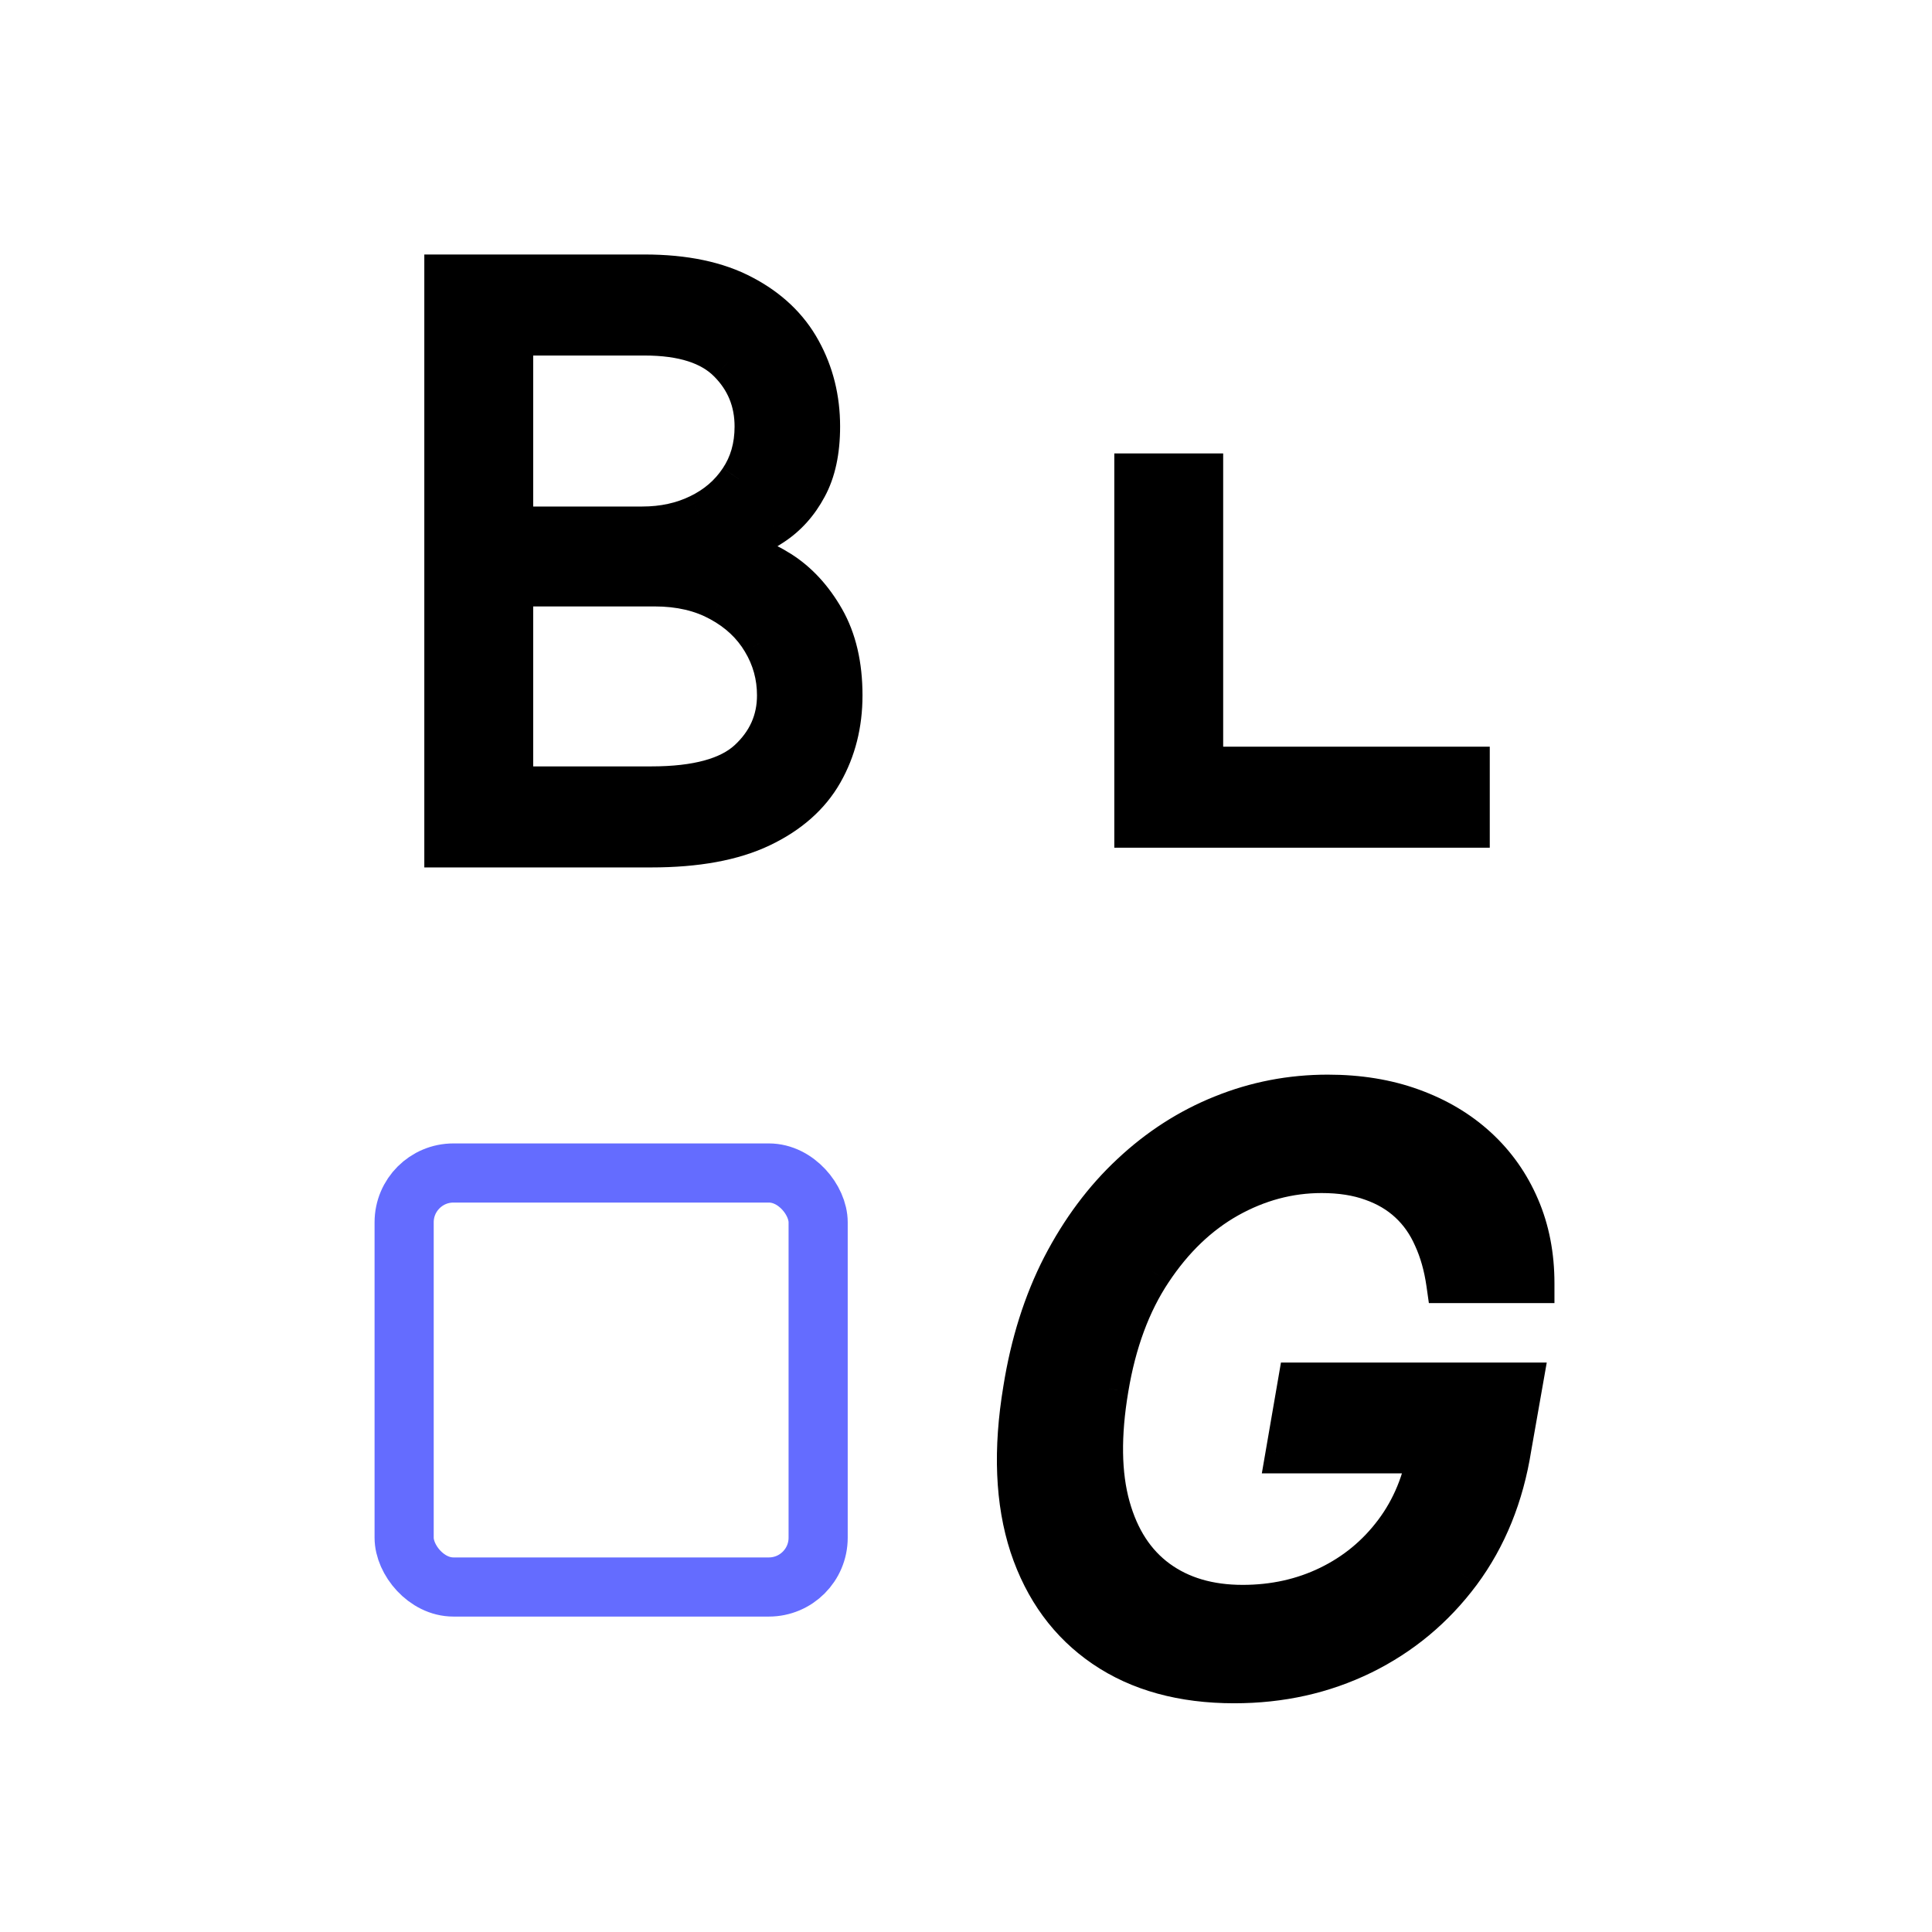 <svg width="98" height="98" viewBox="0 0 98 98" fill="none" xmlns="http://www.w3.org/2000/svg">
<g filter="url(#filter0_d_477_9677)">
<g clip-path="url(#clip0_477_9677)">
<rect x="4" width="90" height="90" rx="8" fill="white"/>
<path d="M22.523 39V9.909H32.693C34.72 9.909 36.391 10.259 37.707 10.96C39.024 11.652 40.004 12.584 40.648 13.758C41.292 14.923 41.614 16.216 41.614 17.636C41.614 18.886 41.391 19.919 40.946 20.733C40.51 21.547 39.933 22.191 39.213 22.665C38.503 23.138 37.731 23.489 36.898 23.716V24C37.788 24.057 38.683 24.369 39.582 24.938C40.482 25.506 41.235 26.32 41.841 27.381C42.447 28.441 42.75 29.739 42.75 31.273C42.75 32.731 42.419 34.043 41.756 35.207C41.093 36.372 40.046 37.295 38.617 37.977C37.187 38.659 35.326 39 33.034 39H22.523ZM26.046 35.875H33.034C35.335 35.875 36.969 35.43 37.935 34.54C38.91 33.64 39.398 32.551 39.398 31.273C39.398 30.288 39.147 29.379 38.645 28.546C38.143 27.703 37.428 27.03 36.5 26.528C35.572 26.017 34.474 25.761 33.205 25.761H26.046V35.875ZM26.046 22.693H32.58C33.64 22.693 34.597 22.485 35.449 22.068C36.311 21.651 36.992 21.064 37.494 20.307C38.006 19.549 38.261 18.659 38.261 17.636C38.261 16.358 37.816 15.274 36.926 14.383C36.036 13.484 34.625 13.034 32.693 13.034H26.046V22.693Z" fill="black"/>
<path d="M22.523 39H21.523V40H22.523V39ZM22.523 9.909V8.909H21.523V9.909H22.523ZM37.707 10.96L37.237 11.843L37.242 11.846L37.707 10.96ZM40.648 13.758L39.771 14.239L39.773 14.242L40.648 13.758ZM40.946 20.733L40.069 20.253L40.064 20.261L40.946 20.733ZM39.213 22.665L38.663 21.829L38.658 21.833L39.213 22.665ZM36.898 23.716L36.635 22.751L35.898 22.952V23.716H36.898ZM36.898 24H35.898V24.938L36.834 24.998L36.898 24ZM39.582 24.938L39.048 25.783L39.048 25.783L39.582 24.938ZM41.756 35.207L42.625 35.702L42.625 35.702L41.756 35.207ZM38.617 37.977L38.186 37.075L38.186 37.075L38.617 37.977ZM26.046 35.875H25.046V36.875H26.046V35.875ZM37.935 34.54L38.612 35.275L38.613 35.275L37.935 34.54ZM38.645 28.546L37.786 29.057L37.788 29.061L38.645 28.546ZM36.5 26.528L36.017 27.404L36.024 27.408L36.5 26.528ZM26.046 25.761V24.761H25.046V25.761H26.046ZM26.046 22.693H25.046V23.693H26.046V22.693ZM35.449 22.068L35.014 21.168L35.01 21.17L35.449 22.068ZM37.494 20.307L36.665 19.747L36.661 19.755L37.494 20.307ZM36.926 14.383L36.215 15.087L36.219 15.091L36.926 14.383ZM26.046 13.034V12.034H25.046V13.034H26.046ZM23.523 39V9.909H21.523V39H23.523ZM22.523 10.909H32.693V8.909H22.523V10.909ZM32.693 10.909C34.612 10.909 36.108 11.242 37.237 11.843L38.177 10.078C36.674 9.277 34.828 8.909 32.693 8.909V10.909ZM37.242 11.846C38.405 12.456 39.232 13.256 39.771 14.239L41.525 13.278C40.776 11.912 39.643 10.847 38.172 10.075L37.242 11.846ZM39.773 14.242C40.329 15.249 40.614 16.373 40.614 17.636H42.614C42.614 16.058 42.254 14.598 41.523 13.275L39.773 14.242ZM40.614 17.636C40.614 18.774 40.41 19.628 40.069 20.253L41.824 21.212C42.372 20.209 42.614 18.998 42.614 17.636H40.614ZM40.064 20.261C39.702 20.939 39.234 21.454 38.663 21.829L39.763 23.5C40.632 22.928 41.319 22.155 41.828 21.205L40.064 20.261ZM38.658 21.833C38.039 22.246 37.365 22.552 36.635 22.751L37.161 24.681C38.097 24.425 38.967 24.031 39.768 23.497L38.658 21.833ZM35.898 23.716V24H37.898V23.716H35.898ZM36.834 24.998C37.528 25.042 38.263 25.287 39.048 25.783L40.116 24.092C39.102 23.452 38.048 23.071 36.961 23.002L36.834 24.998ZM39.048 25.783C39.79 26.252 40.436 26.937 40.973 27.877L42.709 26.884C42.034 25.703 41.174 24.76 40.116 24.092L39.048 25.783ZM40.973 27.877C41.473 28.752 41.75 29.869 41.75 31.273H43.75C43.75 29.608 43.421 28.13 42.709 26.884L40.973 27.877ZM41.75 31.273C41.75 32.573 41.456 33.712 40.887 34.713L42.625 35.702C43.381 34.373 43.75 32.889 43.75 31.273H41.75ZM40.887 34.713C40.342 35.669 39.466 36.464 38.186 37.075L39.047 38.88C40.627 38.127 41.843 37.075 42.625 35.702L40.887 34.713ZM38.186 37.075C36.937 37.67 35.238 38 33.034 38V40C35.413 40 37.436 39.648 39.047 38.88L38.186 37.075ZM33.034 38H22.523V40H33.034V38ZM26.046 36.875H33.034V34.875H26.046V36.875ZM33.034 36.875C35.414 36.875 37.365 36.424 38.612 35.275L37.257 33.804C36.572 34.435 35.257 34.875 33.034 34.875V36.875ZM38.613 35.275C39.785 34.194 40.398 32.842 40.398 31.273H38.398C38.398 32.26 38.036 33.086 37.257 33.805L38.613 35.275ZM40.398 31.273C40.398 30.108 40.098 29.021 39.502 28.029L37.788 29.061C38.195 29.737 38.398 30.467 38.398 31.273H40.398ZM39.504 28.034C38.903 27.024 38.05 26.23 36.976 25.649L36.024 27.408C36.806 27.831 37.383 28.381 37.786 29.057L39.504 28.034ZM36.983 25.653C35.88 25.045 34.609 24.761 33.205 24.761V26.761C34.338 26.761 35.264 26.989 36.017 27.404L36.983 25.653ZM33.205 24.761H26.046V26.761H33.205V24.761ZM25.046 25.761V35.875H27.046V25.761H25.046ZM26.046 23.693H32.58V21.693H26.046V23.693ZM32.58 23.693C33.774 23.693 34.884 23.458 35.888 22.967L35.01 21.17C34.309 21.512 33.506 21.693 32.58 21.693V23.693ZM35.884 22.968C36.898 22.478 37.722 21.774 38.328 20.859L36.661 19.755C36.263 20.354 35.723 20.825 35.014 21.168L35.884 22.968ZM38.323 20.866C38.959 19.924 39.261 18.834 39.261 17.636H37.261C37.261 18.484 37.052 19.174 36.666 19.747L38.323 20.866ZM39.261 17.636C39.261 16.097 38.714 14.757 37.633 13.676L36.219 15.091C36.918 15.79 37.261 16.619 37.261 17.636H39.261ZM37.637 13.68C36.48 12.511 34.754 12.034 32.693 12.034V14.034C34.496 14.034 35.592 14.457 36.215 15.087L37.637 13.68ZM32.693 12.034H26.046V14.034H32.693V12.034ZM25.046 13.034V22.693H27.046V13.034H25.046Z" fill="black"/>
<path d="M57.523 38V8.909H61.045V34.875H74.568V38H57.523Z" fill="black"/>
<path d="M57.523 38H56.523V39H57.523V38ZM57.523 8.909V7.909H56.523V8.909H57.523ZM61.045 8.909H62.045V7.909H61.045V8.909ZM61.045 34.875H60.045V35.875H61.045V34.875ZM74.568 34.875H75.568V33.875H74.568V34.875ZM74.568 38V39H75.568V38H74.568ZM58.523 38V8.909H56.523V38H58.523ZM57.523 9.909H61.045V7.909H57.523V9.909ZM60.045 8.909V34.875H62.045V8.909H60.045ZM61.045 35.875H74.568V33.875H61.045V35.875ZM73.568 34.875V38H75.568V34.875H73.568ZM74.568 37H57.523V39H74.568V37Z" fill="black"/>
<path d="M73.347 61.099C73.224 60.238 73.006 59.466 72.693 58.784C72.39 58.093 71.978 57.506 71.457 57.023C70.937 56.54 70.312 56.17 69.582 55.915C68.853 55.65 68.006 55.517 67.04 55.517C65.392 55.517 63.815 55.938 62.31 56.781C60.813 57.624 59.526 58.86 58.446 60.489C57.367 62.108 56.633 64.092 56.244 66.44C55.847 68.798 55.875 70.792 56.33 72.421C56.784 74.049 57.589 75.285 58.744 76.128C59.9 76.971 61.33 77.392 63.034 77.392C64.615 77.392 66.069 77.07 67.395 76.426C68.721 75.782 69.824 74.873 70.704 73.699C71.595 72.515 72.168 71.123 72.423 69.523L73.517 69.736H65.193L65.818 66.114H77.267L76.685 69.423C76.296 71.876 75.435 74.002 74.099 75.801C72.764 77.591 71.102 78.974 69.114 79.949C67.135 80.915 64.966 81.398 62.608 81.398C59.975 81.398 57.769 80.792 55.989 79.579C54.208 78.367 52.949 76.649 52.21 74.423C51.481 72.188 51.372 69.537 51.883 66.469C52.253 64.149 52.911 62.065 53.858 60.219C54.814 58.372 55.984 56.805 57.367 55.517C58.749 54.22 60.288 53.23 61.983 52.548C63.688 51.857 65.477 51.511 67.352 51.511C68.924 51.511 70.349 51.743 71.628 52.207C72.916 52.671 74.024 53.33 74.952 54.182C75.88 55.034 76.595 56.047 77.097 57.222C77.599 58.386 77.849 59.679 77.849 61.099H73.347Z" fill="black"/>
<path d="M73.347 61.099L72.357 61.241L72.479 62.099H73.347V61.099ZM72.693 58.784L71.777 59.186L71.781 59.193L71.784 59.201L72.693 58.784ZM71.457 57.023L70.777 57.756L70.777 57.756L71.457 57.023ZM69.582 55.915L69.241 56.855L69.251 56.858L69.582 55.915ZM62.31 56.781L61.821 55.909L61.819 55.91L62.31 56.781ZM58.446 60.489L59.278 61.043L59.28 61.041L58.446 60.489ZM56.244 66.44L57.23 66.607L57.231 66.603L56.244 66.44ZM56.33 72.421L55.366 72.689L56.33 72.421ZM58.744 76.128L59.334 75.32L59.334 75.32L58.744 76.128ZM67.395 76.426L67.832 77.326L67.832 77.326L67.395 76.426ZM70.704 73.699L69.905 73.098L69.904 73.099L70.704 73.699ZM72.423 69.523L72.615 68.541L71.599 68.343L71.436 69.365L72.423 69.523ZM73.517 69.736V70.736L73.708 68.754L73.517 69.736ZM65.193 69.736L64.208 69.566L64.006 70.736H65.193V69.736ZM65.818 66.114V65.114H64.976L64.833 65.944L65.818 66.114ZM77.267 66.114L78.252 66.287L78.458 65.114H77.267V66.114ZM76.685 69.423L75.7 69.25L75.698 69.258L75.697 69.267L76.685 69.423ZM74.099 75.801L74.901 76.399L74.903 76.397L74.099 75.801ZM69.114 79.949L69.552 80.848L69.554 80.847L69.114 79.949ZM55.989 79.579L56.551 78.753L56.551 78.753L55.989 79.579ZM52.21 74.423L51.26 74.734L51.261 74.738L52.21 74.423ZM51.883 66.469L52.87 66.633L52.871 66.626L51.883 66.469ZM53.858 60.219L52.97 59.759L52.968 59.762L53.858 60.219ZM57.367 55.517L58.048 56.249L58.051 56.246L57.367 55.517ZM61.983 52.548L62.356 53.476L62.359 53.475L61.983 52.548ZM71.628 52.207L71.287 53.147L71.289 53.148L71.628 52.207ZM77.097 57.222L76.177 57.615L76.178 57.617L77.097 57.222ZM77.849 61.099V62.099H78.849V61.099H77.849ZM74.337 60.958C74.202 60.016 73.961 59.149 73.602 58.367L71.784 59.201C72.051 59.782 72.245 60.459 72.357 61.241L74.337 60.958ZM73.609 58.383C73.254 57.574 72.765 56.871 72.137 56.289L70.777 57.756C71.192 58.14 71.526 58.612 71.777 59.186L73.609 58.383ZM72.137 56.289C71.507 55.705 70.76 55.268 69.913 54.971L69.251 56.858C69.863 57.073 70.366 57.374 70.777 57.756L72.137 56.289ZM69.924 54.975C69.062 54.662 68.095 54.517 67.04 54.517V56.517C67.917 56.517 68.644 56.638 69.241 56.855L69.924 54.975ZM67.04 54.517C65.213 54.517 63.469 54.986 61.821 55.909L62.798 57.654C64.162 56.891 65.571 56.517 67.04 56.517V54.517ZM61.819 55.91C60.167 56.84 58.767 58.194 57.612 59.936L59.28 61.041C60.284 59.526 61.46 58.408 62.8 57.653L61.819 55.91ZM57.614 59.934C56.44 61.695 55.664 63.819 55.258 66.277L57.231 66.603C57.601 64.365 58.293 62.521 59.278 61.043L57.614 59.934ZM55.258 66.274C54.846 68.721 54.859 70.873 55.366 72.689L57.293 72.152C56.891 70.71 56.848 68.876 57.23 66.607L55.258 66.274ZM55.366 72.689C55.87 74.494 56.786 75.937 58.155 76.936L59.334 75.32C58.392 74.633 57.698 73.605 57.293 72.152L55.366 72.689ZM58.155 76.936C59.512 77.926 61.16 78.392 63.034 78.392V76.392C61.5 76.392 60.287 76.015 59.334 75.32L58.155 76.936ZM63.034 78.392C64.756 78.392 66.36 78.04 67.832 77.326L66.958 75.527C65.778 76.1 64.475 76.392 63.034 76.392V78.392ZM67.832 77.326C69.3 76.612 70.528 75.601 71.504 74.299L69.904 73.099C69.12 74.145 68.141 74.952 66.958 75.527L67.832 77.326ZM71.504 74.3C72.501 72.974 73.132 71.426 73.411 69.68L71.436 69.365C71.203 70.82 70.689 72.056 69.905 73.098L71.504 74.3ZM72.232 70.504L73.326 70.717L73.708 68.754L72.615 68.541L72.232 70.504ZM73.517 68.736H65.193V70.736H73.517V68.736ZM66.179 69.906L66.804 66.284L64.833 65.944L64.208 69.566L66.179 69.906ZM65.818 67.114H77.267V65.114H65.818V67.114ZM76.282 65.94L75.7 69.25L77.669 69.597L78.252 66.287L76.282 65.94ZM75.697 69.267C75.331 71.578 74.525 73.549 73.296 75.205L74.903 76.397C76.344 74.455 77.262 72.174 77.672 69.58L75.697 69.267ZM73.298 75.203C72.057 76.867 70.518 78.146 68.673 79.051L69.554 80.847C71.686 79.801 73.472 78.315 74.901 76.399L73.298 75.203ZM68.675 79.05C66.842 79.945 64.825 80.398 62.608 80.398V82.398C65.107 82.398 67.427 81.885 69.552 80.847L68.675 79.05ZM62.608 80.398C60.131 80.398 58.132 79.829 56.551 78.753L55.426 80.406C57.406 81.754 59.82 82.398 62.608 82.398V80.398ZM56.551 78.753C54.969 77.675 53.835 76.145 53.159 74.108L51.261 74.738C52.062 77.152 53.448 79.059 55.426 80.406L56.551 78.753ZM53.161 74.113C52.495 72.073 52.377 69.592 52.87 66.633L50.897 66.304C50.367 69.482 50.467 72.304 51.26 74.734L53.161 74.113ZM52.871 66.626C53.226 64.397 53.855 62.416 54.748 60.675L52.968 59.762C51.967 61.714 51.28 63.901 50.896 66.311L52.871 66.626ZM54.746 60.679C55.655 58.924 56.757 57.451 58.048 56.249L56.685 54.785C55.21 56.159 53.974 57.821 52.97 59.759L54.746 60.679ZM58.051 56.246C59.346 55.031 60.781 54.11 62.356 53.476L61.61 51.62C59.795 52.35 58.152 53.409 56.682 54.788L58.051 56.246ZM62.359 53.475C63.942 52.833 65.603 52.511 67.352 52.511V50.511C65.351 50.511 63.433 50.881 61.607 51.622L62.359 53.475ZM67.352 52.511C68.826 52.511 70.133 52.729 71.287 53.147L71.969 51.267C70.566 50.758 69.023 50.511 67.352 50.511V52.511ZM71.289 53.148C72.463 53.571 73.453 54.163 74.275 54.918L75.628 53.445C74.594 52.496 73.369 51.772 71.967 51.267L71.289 53.148ZM74.275 54.918C75.097 55.673 75.73 56.569 76.177 57.615L78.016 56.829C77.459 55.526 76.662 54.395 75.628 53.445L74.275 54.918ZM76.178 57.617C76.62 58.643 76.849 59.799 76.849 61.099H78.849C78.849 59.559 78.577 58.13 78.015 56.826L76.178 57.617ZM77.849 60.099H73.347V62.099H77.849V60.099Z" fill="black"/>
<rect x="20.5" y="55.5" width="21" height="21" rx="2.5" fill="white" stroke="#646CFF" stroke-width="3"/>
<rect x="54" y="6" width="9" height="13" fill="white"/>
</g>
</g>
<defs>
<filter id="filter0_d_477_9677" x="0" y="0" width="98" height="98" filterUnits="userSpaceOnUse" color-interpolation-filters="sRGB">
<feFlood flood-opacity="0" result="BackgroundImageFix"/>
<feColorMatrix in="SourceAlpha" type="matrix" values="0 0 0 0 0 0 0 0 0 0 0 0 0 0 0 0 0 0 127 0" result="hardAlpha"/>
<feOffset dy="4"/>
<feGaussianBlur stdDeviation="2"/>
<feComposite in2="hardAlpha" operator="out"/>
<feColorMatrix type="matrix" values="0 0 0 0 0 0 0 0 0 0 0 0 0 0 0 0 0 0 0.25 0"/>
<feBlend mode="normal" in2="BackgroundImageFix" result="effect1_dropShadow_477_9677"/>
<feBlend mode="normal" in="SourceGraphic" in2="effect1_dropShadow_477_9677" result="shape"/>
</filter>
<clipPath id="clip0_477_9677">
<rect x="4" width="90" height="90" rx="8" fill="white"/>
</clipPath>
</defs>
</svg>
